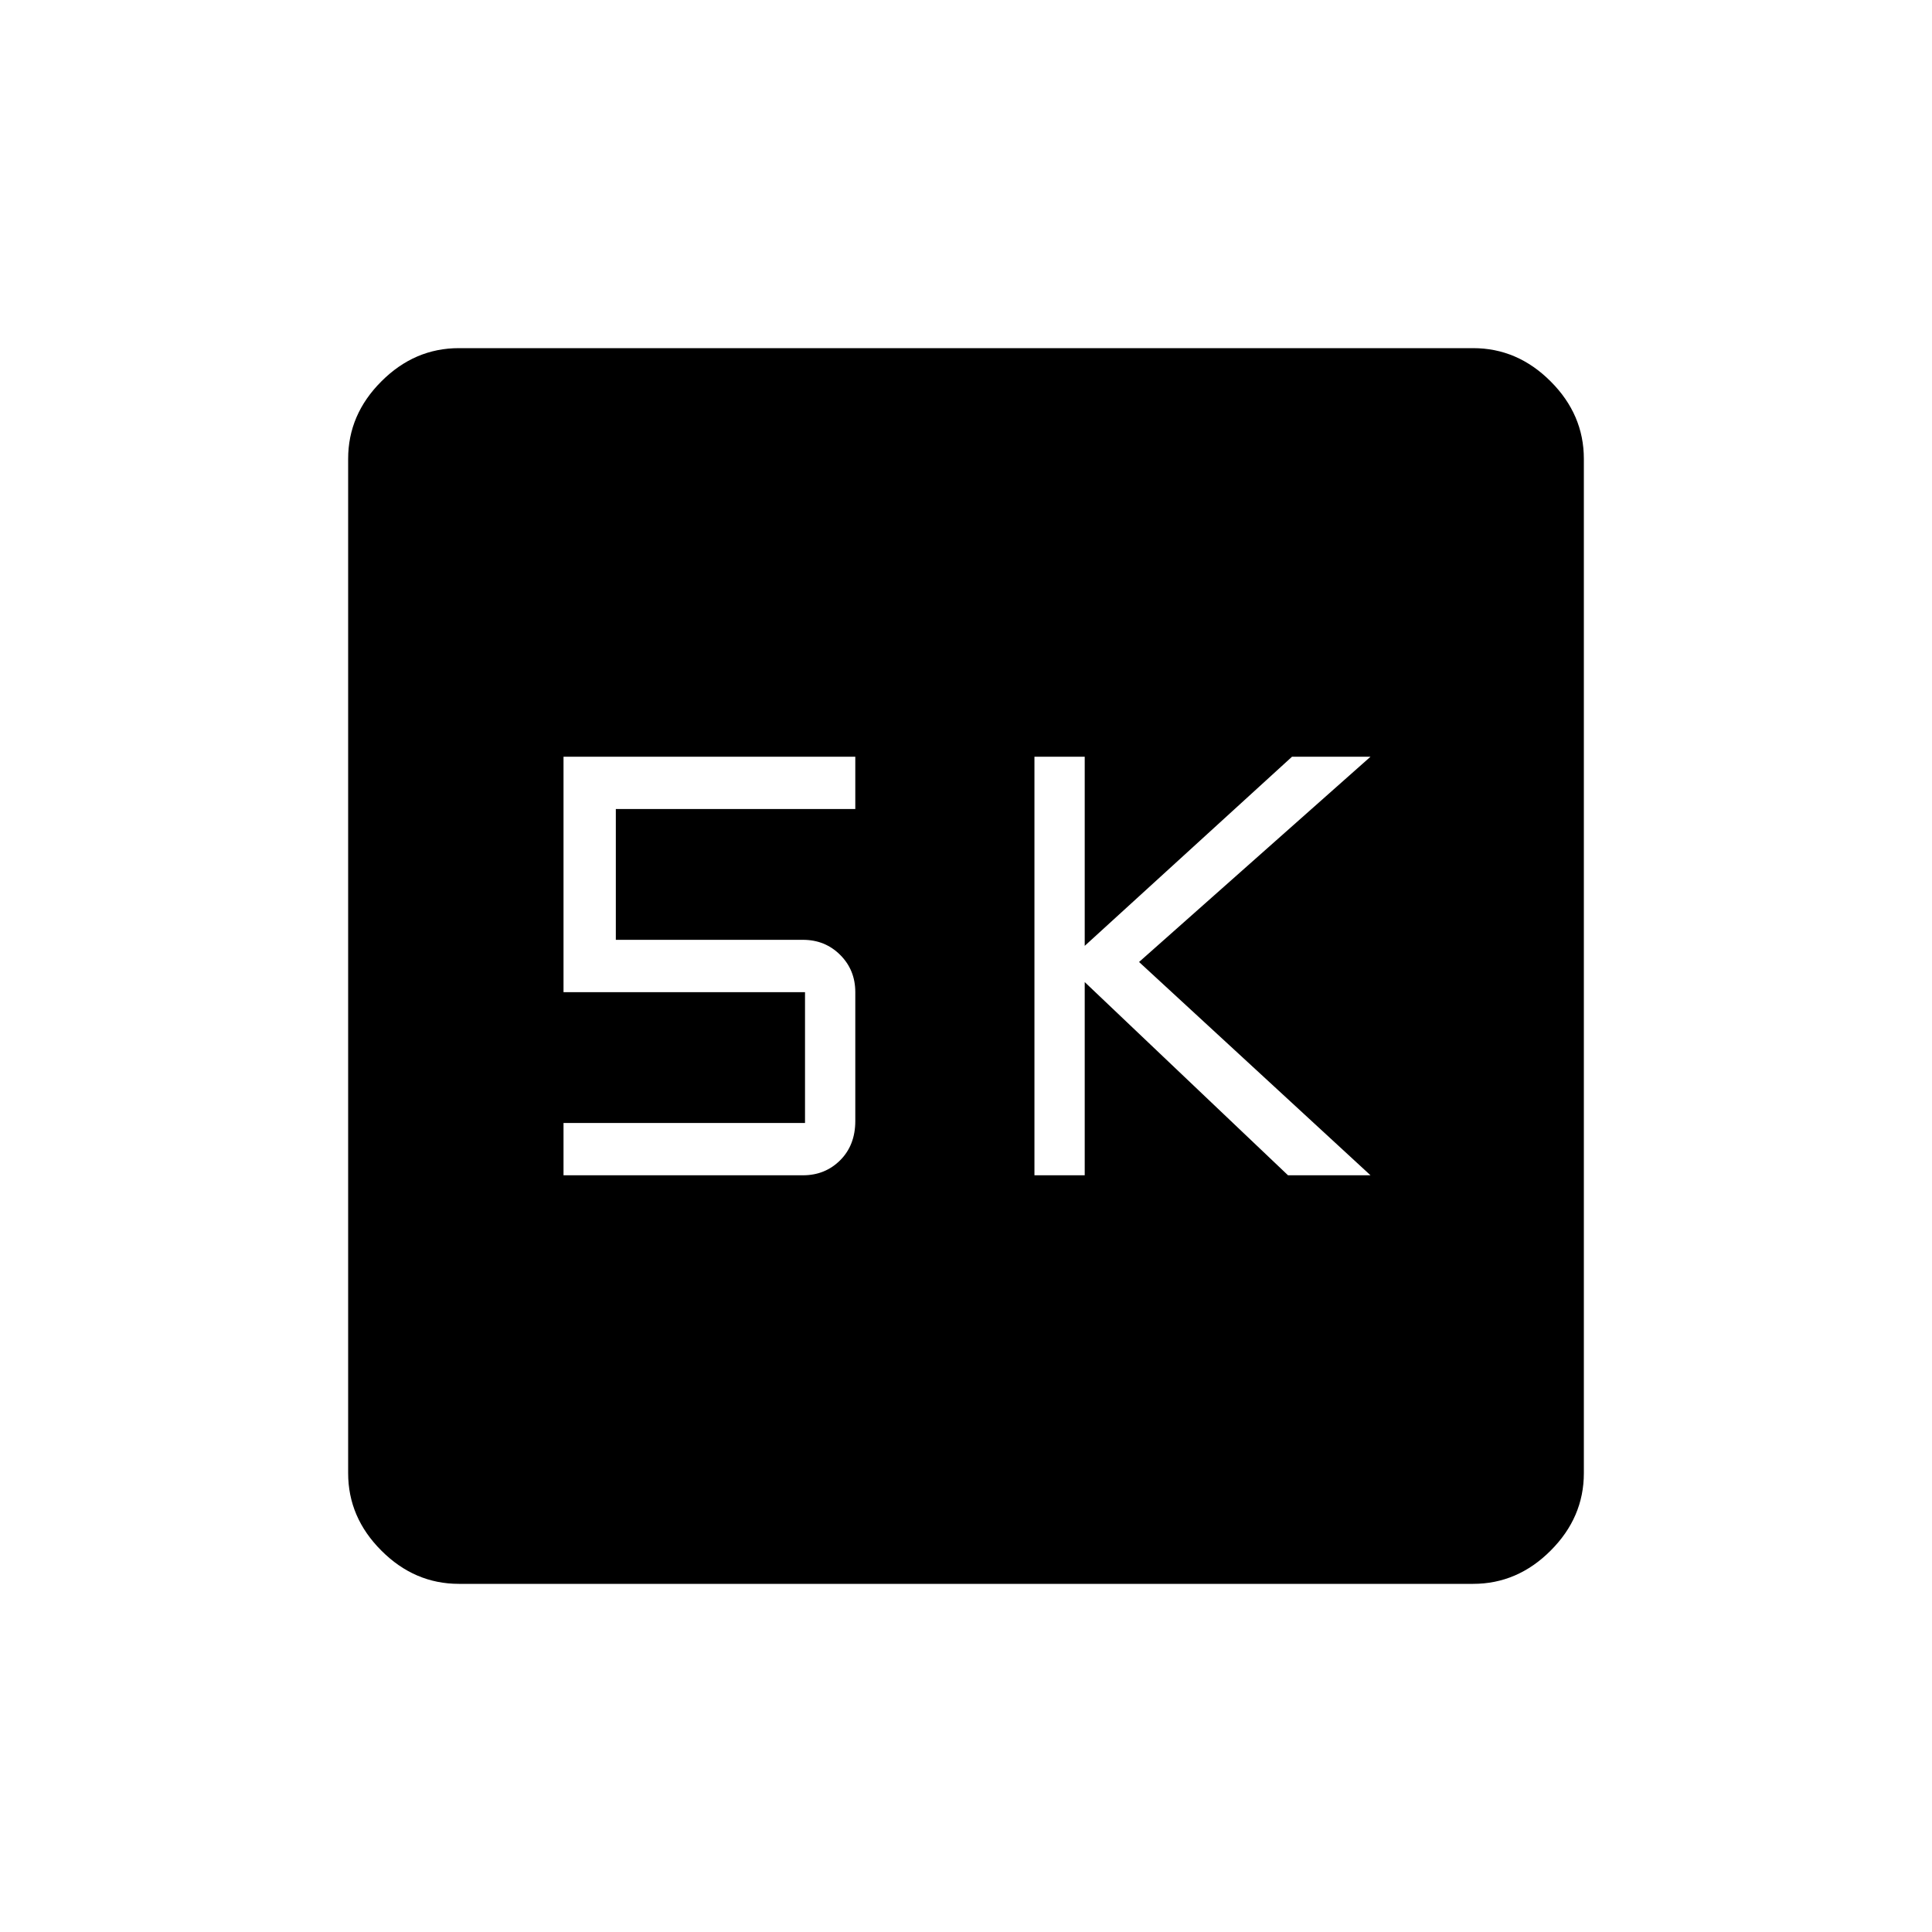 <svg xmlns="http://www.w3.org/2000/svg" height="40" width="40"><path d="M21.417 24.333H22.458V20.333L26.667 24.333H28.375L23.583 19.917L28.375 15.667H26.75L22.458 19.583V15.667H21.417ZM11.667 24.333H16.625Q17.083 24.333 17.396 24.021Q17.708 23.708 17.708 23.208V20.542Q17.708 20.083 17.396 19.771Q17.083 19.458 16.625 19.458H12.75V16.75H17.708V15.667H11.667V20.542H16.667V23.25H11.667ZM9.5 32.792Q8.583 32.792 7.896 32.104Q7.208 31.417 7.208 30.5V9.5Q7.208 8.583 7.896 7.896Q8.583 7.208 9.5 7.208H30.5Q31.417 7.208 32.104 7.896Q32.792 8.583 32.792 9.5V30.5Q32.792 31.417 32.104 32.104Q31.417 32.792 30.5 32.792Z"/></svg>